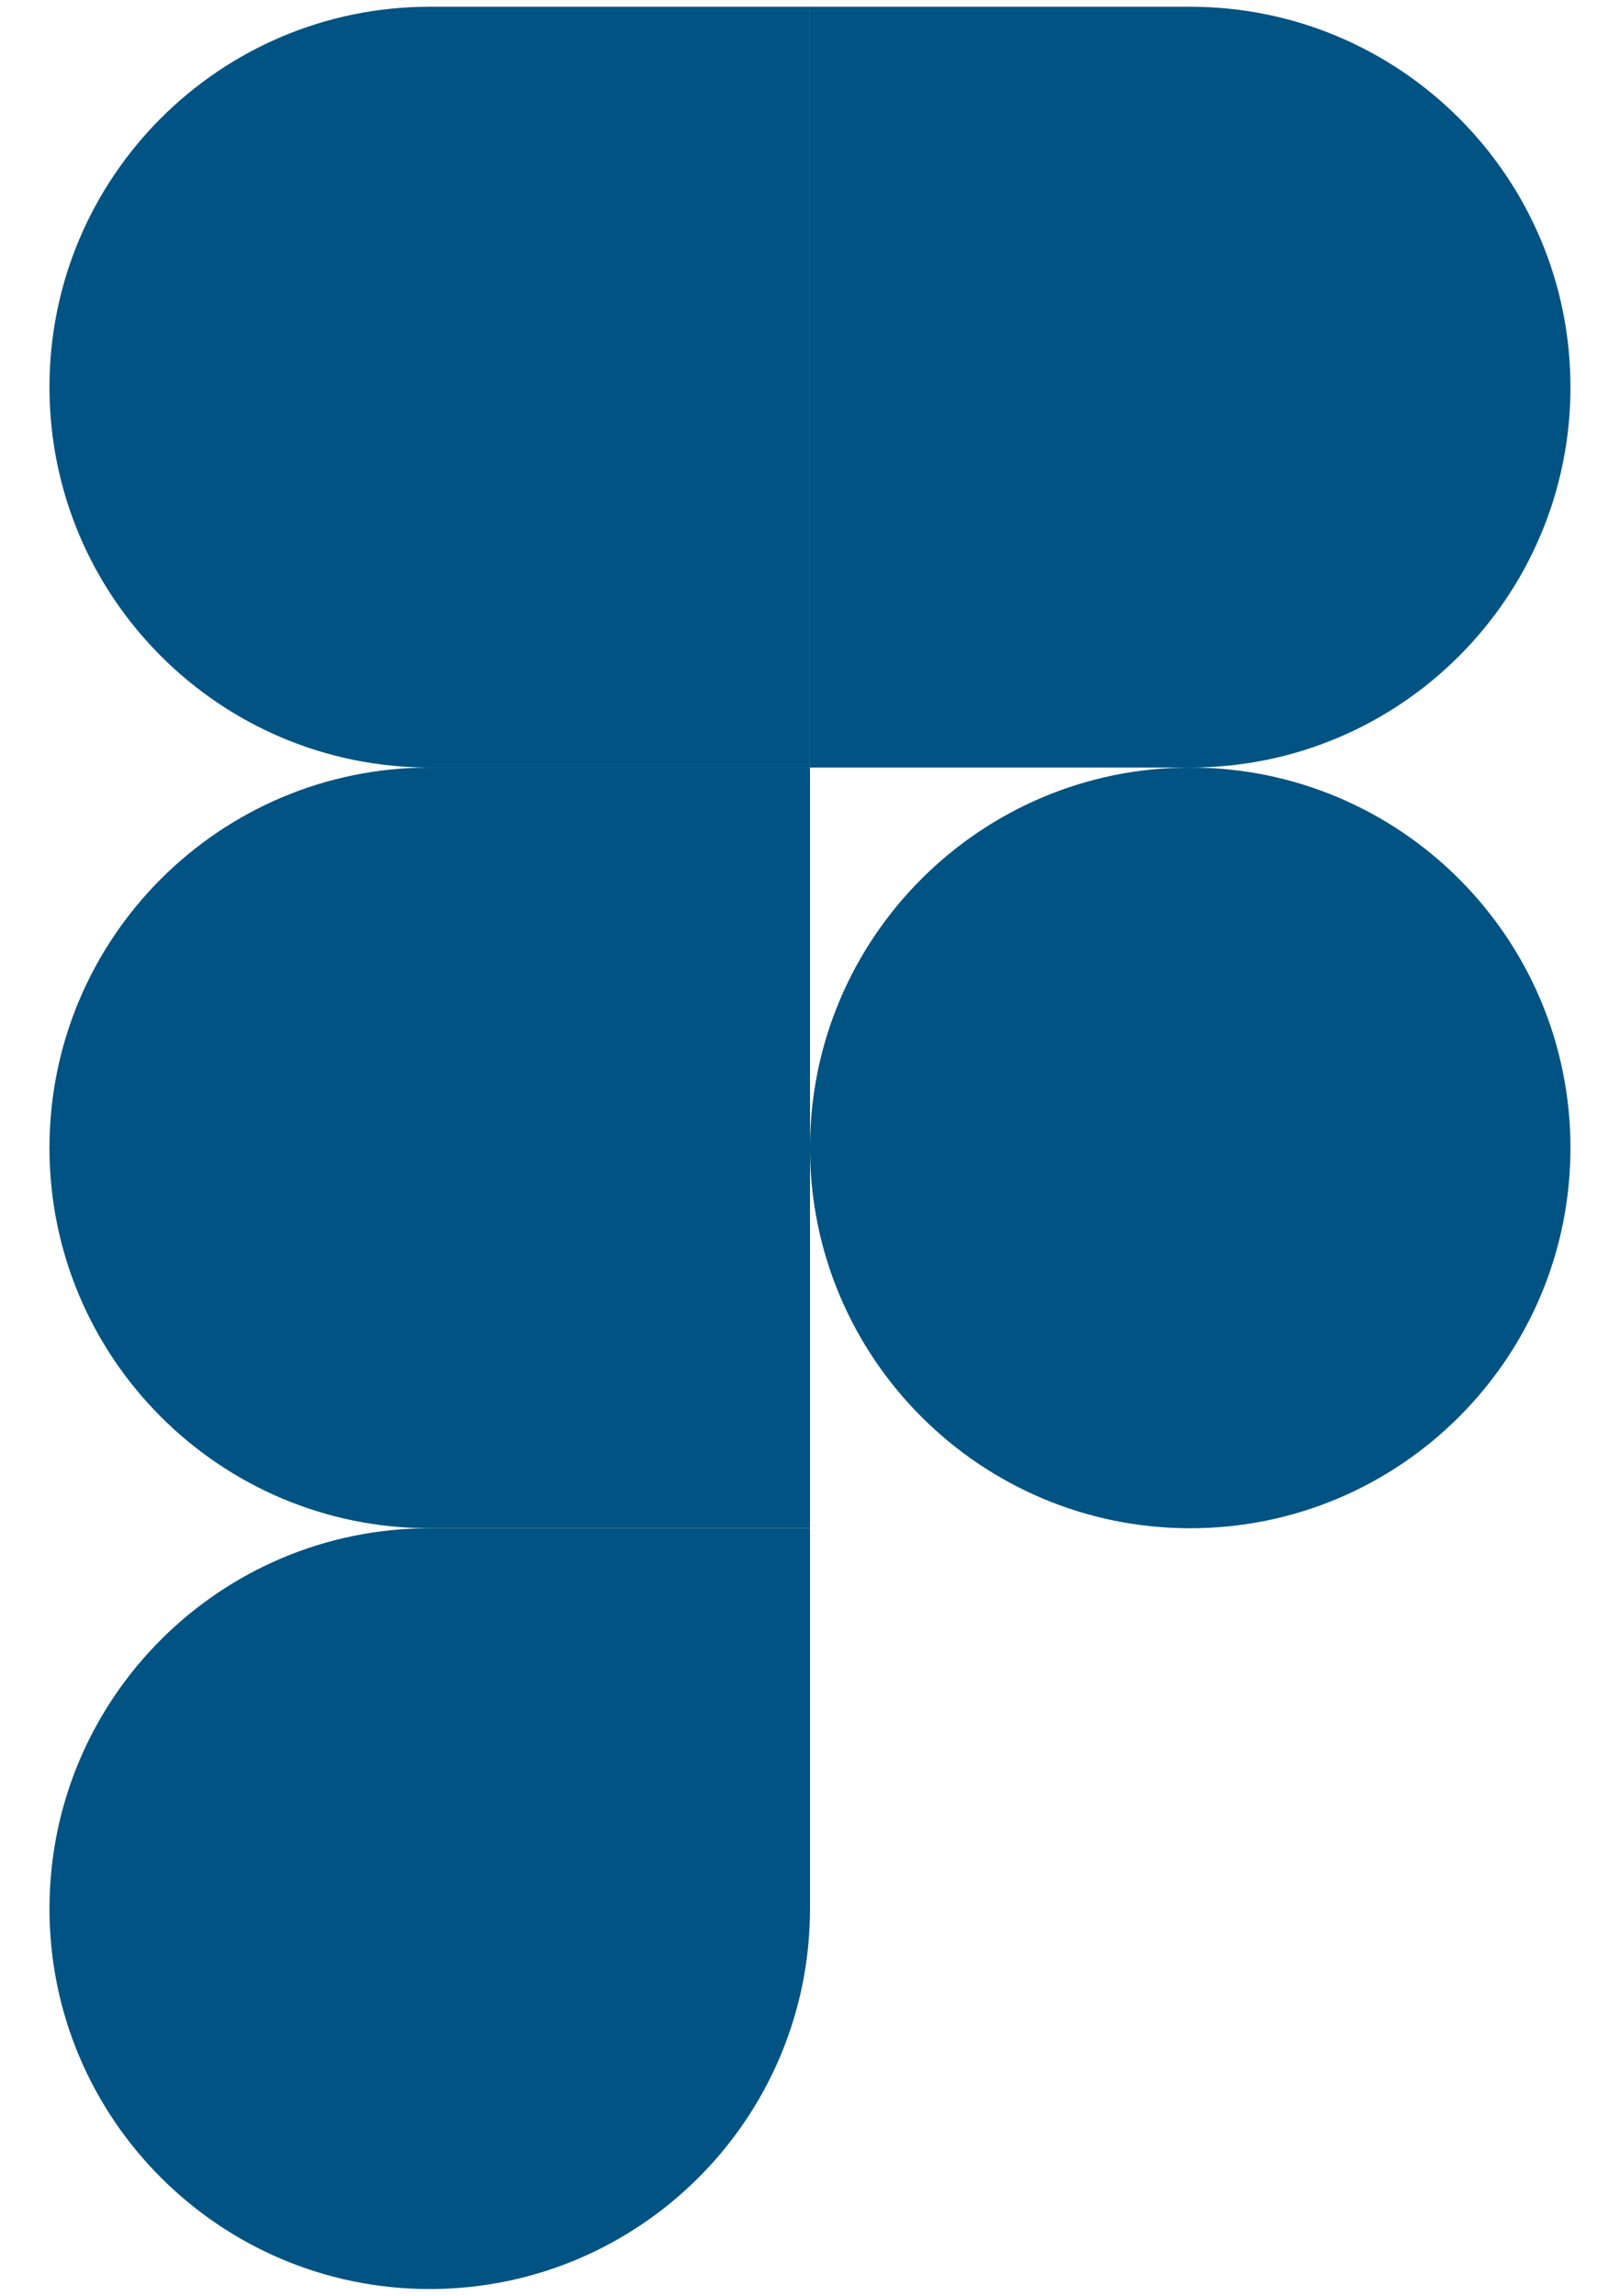 <svg width="24" height="34" viewBox="0 0 24 34" fill="none" xmlns="http://www.w3.org/2000/svg">
<path d="M6.366 33.9C9.476 33.9 12 31.376 12 28.267V22.633H6.366C3.257 22.633 0.733 25.157 0.733 28.267C0.733 31.376 3.257 33.9 6.366 33.9Z" fill="#005382"/>
<path d="M0.733 17C0.733 13.89 3.257 11.367 6.366 11.367H12V22.633H6.366C3.257 22.633 0.733 20.11 0.733 17Z" fill="#005382"/>
<path d="M0.733 5.733C0.733 2.624 3.257 0.1 6.366 0.1H11.999V11.367H6.366C3.257 11.367 0.733 8.843 0.733 5.733Z" fill="#005382"/>
<path d="M12 0.1H17.633C20.743 0.1 23.266 2.624 23.266 5.733C23.266 8.843 20.743 11.367 17.633 11.367H12V0.1Z" fill="#005382"/>
<path d="M23.266 17C23.266 20.11 20.743 22.633 17.633 22.633C14.524 22.633 12 20.11 12 17C12 13.89 14.524 11.367 17.633 11.367C20.743 11.367 23.266 13.89 23.266 17Z" fill="#005382"/>
</svg>
